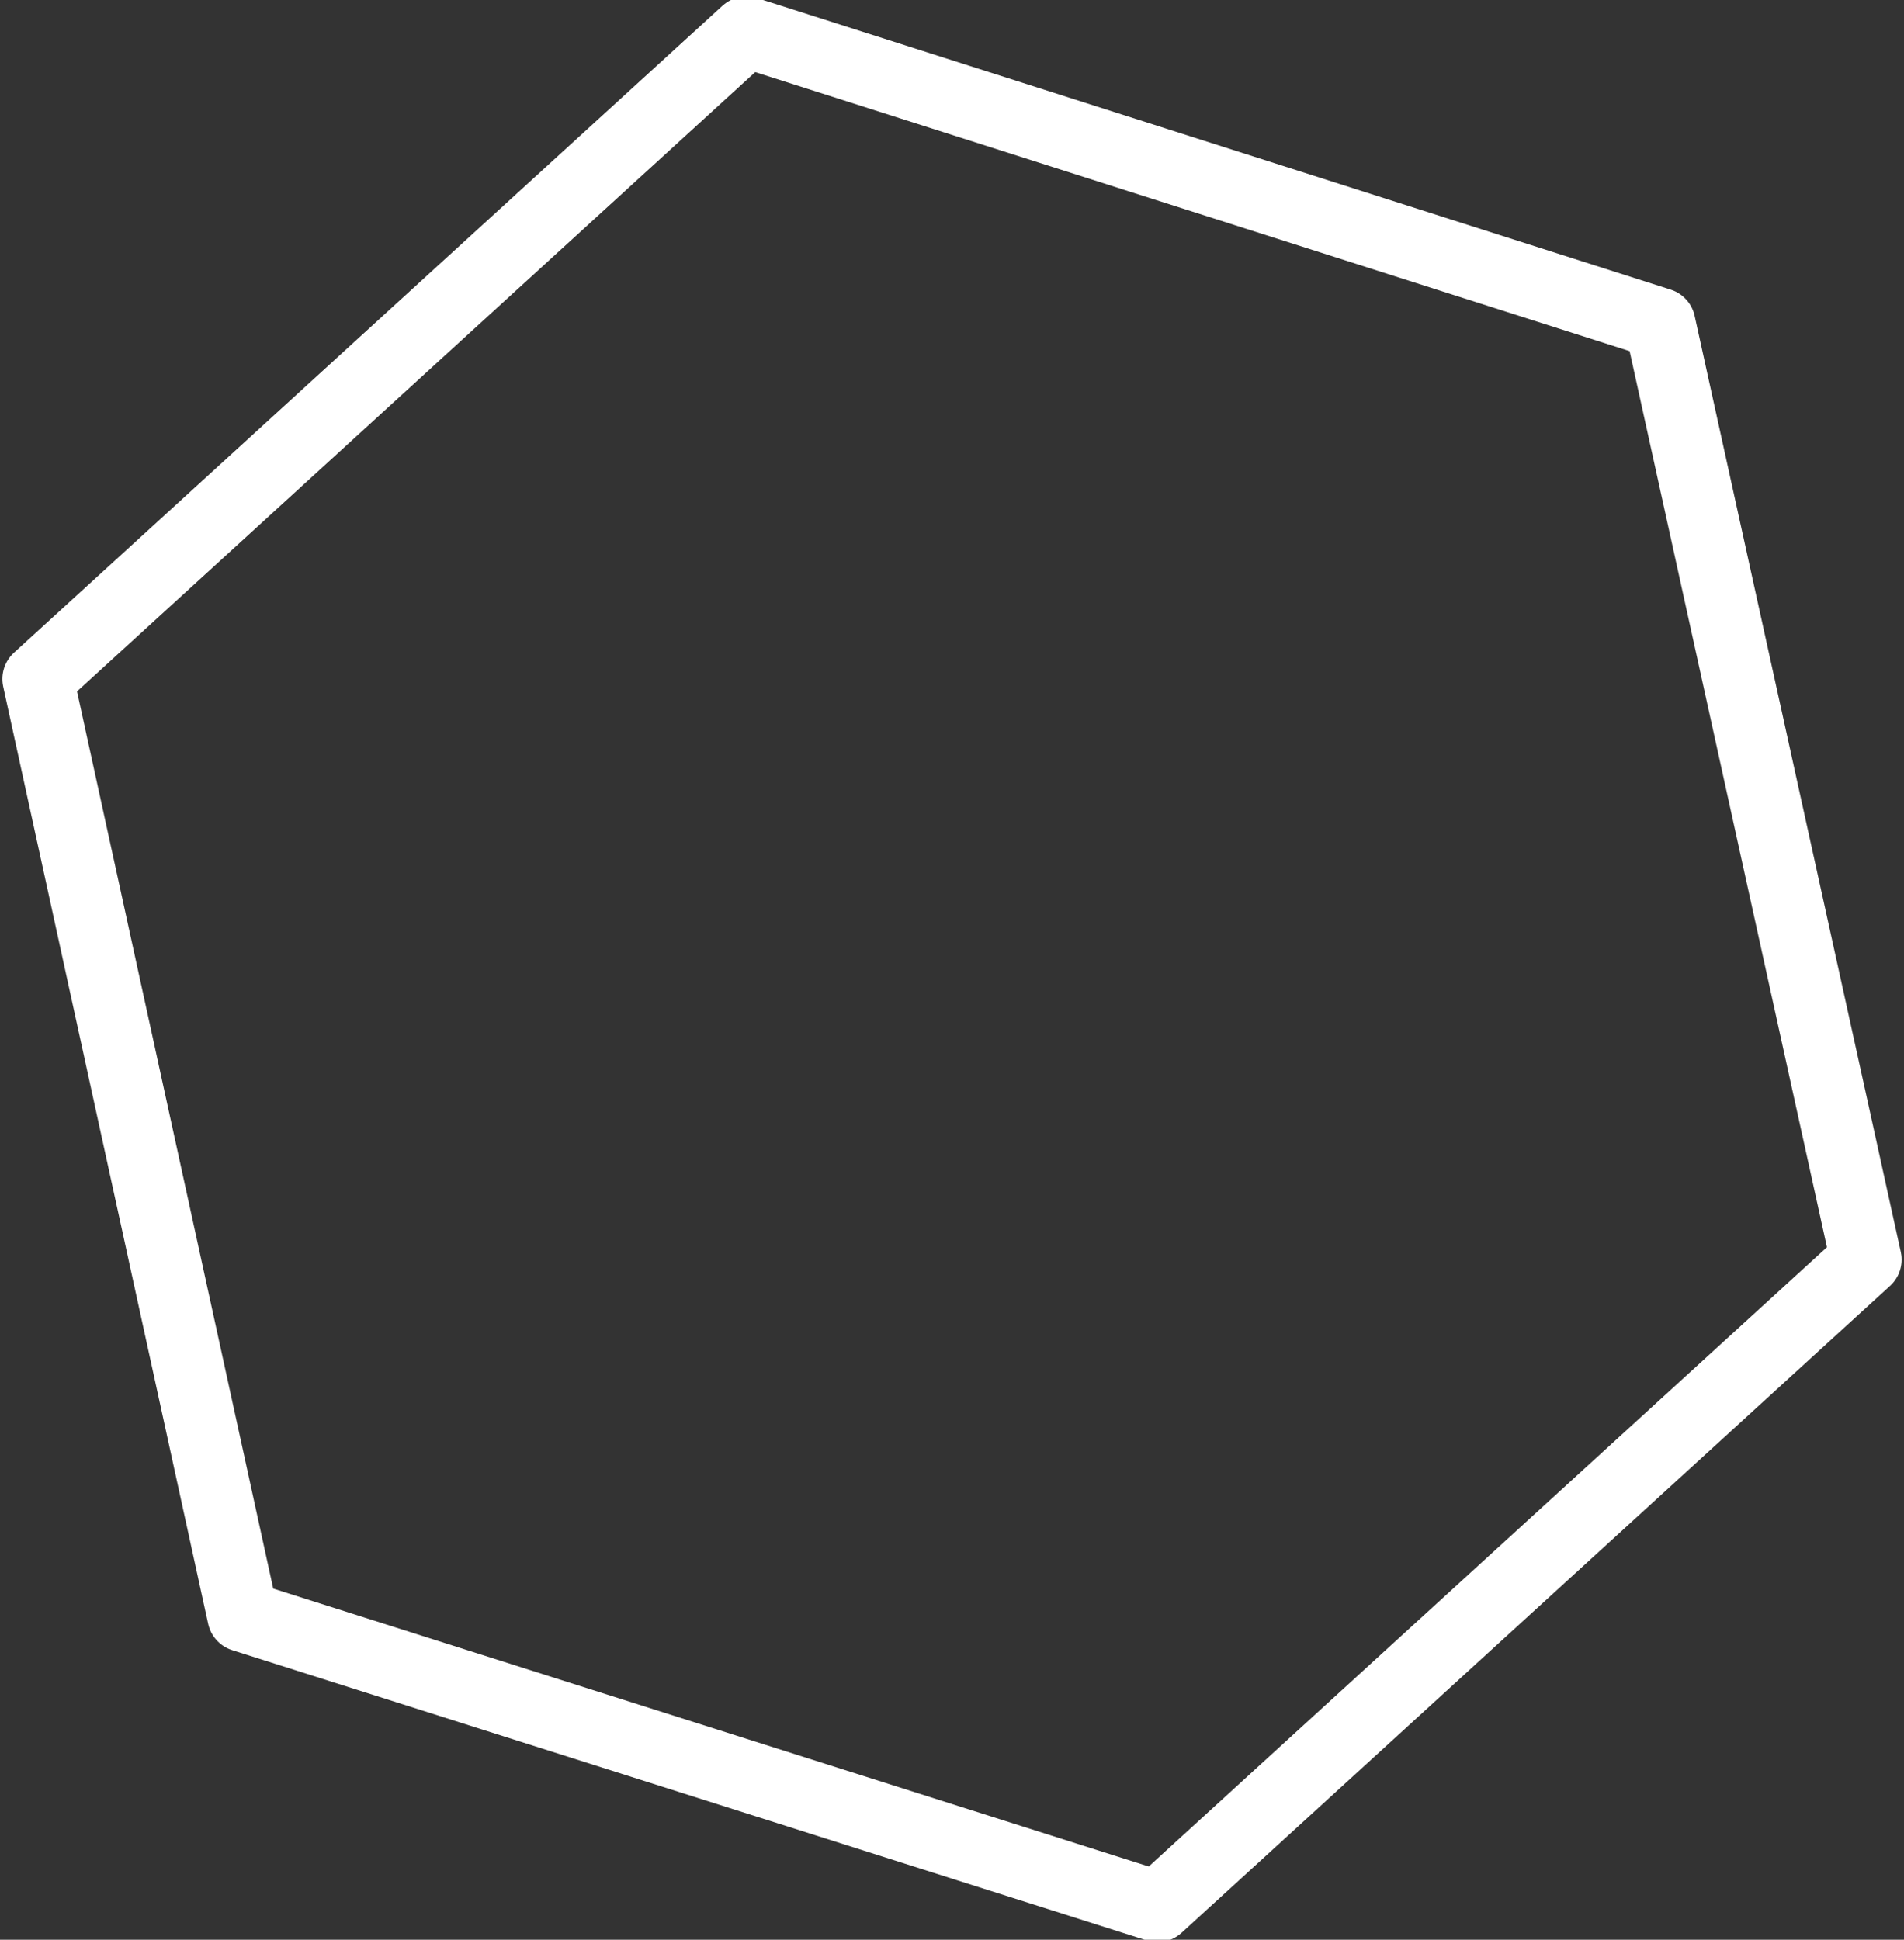 <svg xmlns="http://www.w3.org/2000/svg" viewBox="0 0 160.7 163.7"><rect x="0" y="0" width="160.7" height="163.7" fill="#333333" stroke="none"/><path fill="none" stroke="#fff" stroke-width="6" stroke-linecap="round" stroke-linejoin="round" d="M20.5 136.4L3.2 57.3 63 2.7l77.1 24.6 17.4 79-59.8 54.6z"/></svg>